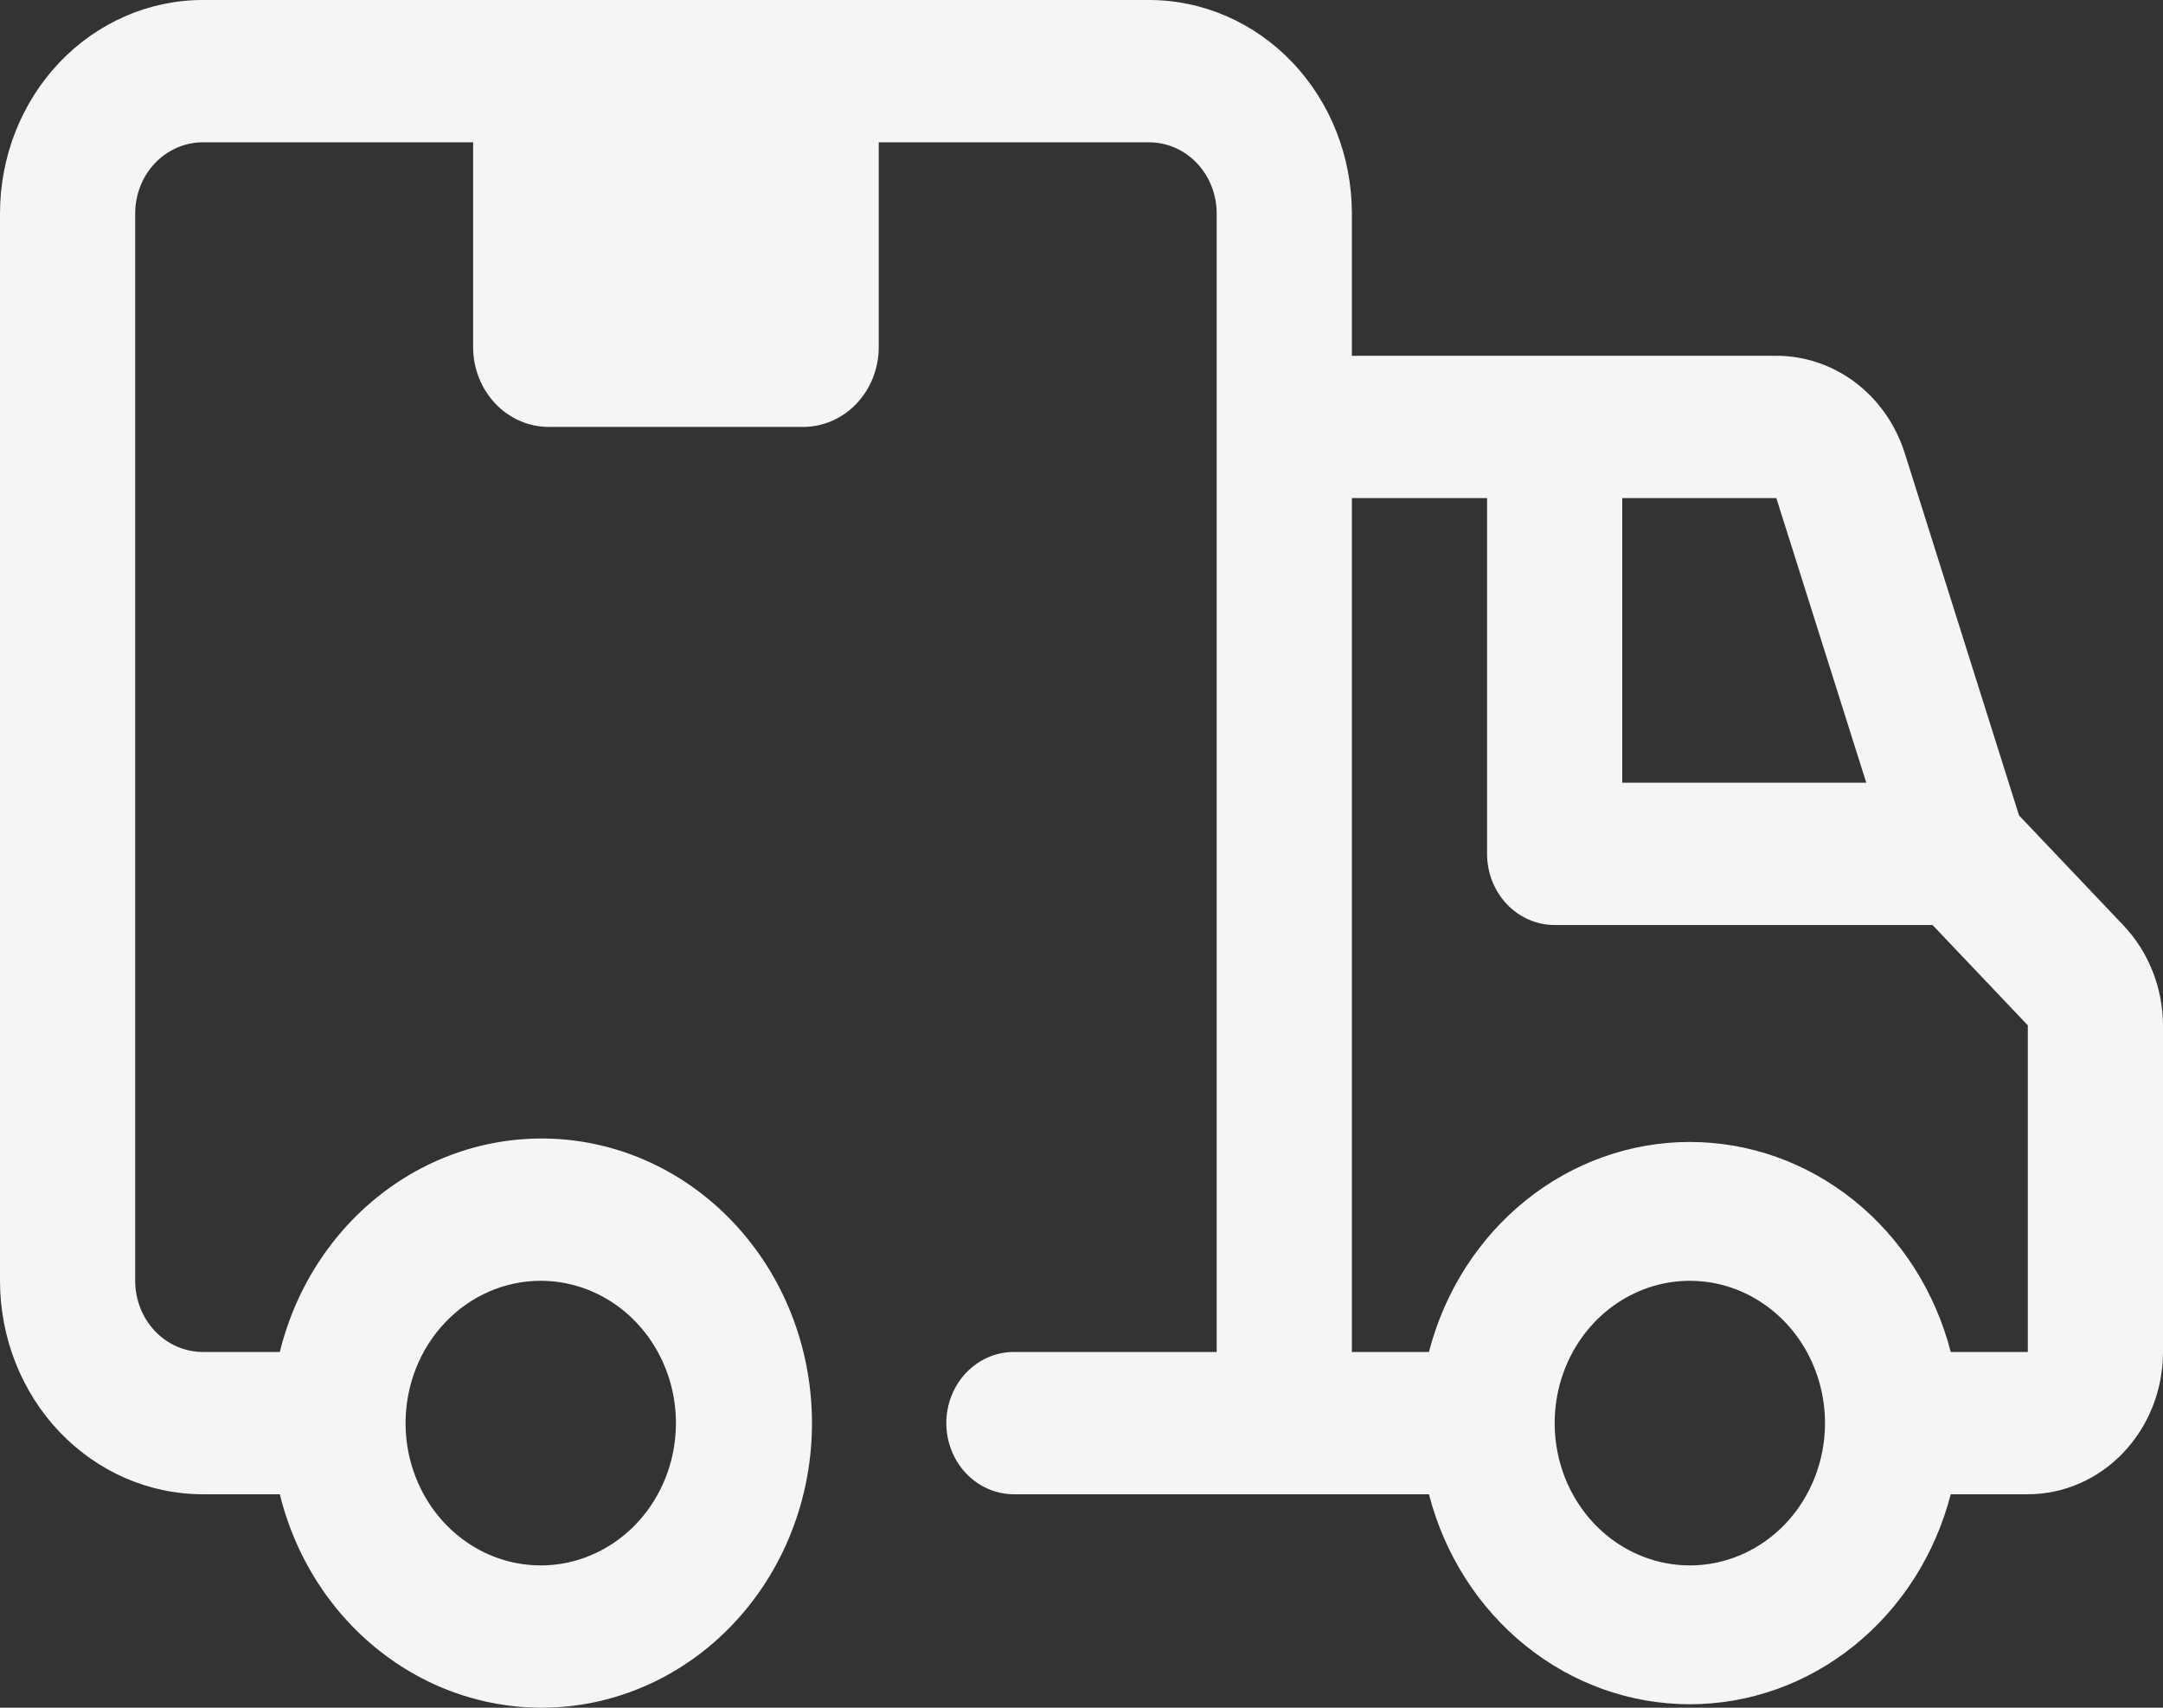 <svg xmlns="http://www.w3.org/2000/svg" width="38" height="30" viewBox="0 0 38 30" fill="none">
  <rect x="0" y="0" width="38" height="30" fill="#333333" stroke="none"/>
  <path d="M8.312 1.25H15.438V6.1C15.438 6.471 15.297 6.827 15.048 7.09C14.799 7.353 14.46 7.5 14.107 7.5H9.643C9.29 7.5 8.951 7.353 8.702 7.09C8.453 6.827 8.312 6.471 8.312 6.1V1.25Z" fill="#F5F5F5"/>
  <path d="M37.299 16.25L35.471 14.325L33.464 7.963C33.306 7.464 33.004 7.03 32.599 6.722C32.194 6.415 31.707 6.25 31.207 6.25H23.75V3.75C23.75 2.755 23.375 1.802 22.707 1.098C22.038 0.395 21.132 0 20.188 0H3.562C2.618 0 1.712 0.395 1.043 1.098C0.375 1.802 0 2.755 0 3.75L0 22.5C0 23.495 0.375 24.448 1.043 25.152C1.712 25.855 2.618 26.25 3.562 26.25H4.916C5.205 27.428 5.893 28.455 6.85 29.138C7.806 29.821 8.967 30.113 10.114 29.96C11.261 29.807 12.315 29.218 13.079 28.305C13.844 27.392 14.265 26.217 14.265 25C14.265 23.783 13.844 22.608 13.079 21.695C12.315 20.782 11.261 20.193 10.114 20.04C8.967 19.887 7.806 20.179 6.85 20.862C5.893 21.545 5.205 22.572 4.916 23.75H3.562C3.248 23.75 2.946 23.618 2.723 23.384C2.5 23.149 2.375 22.831 2.375 22.5V3.75C2.375 3.418 2.5 3.101 2.723 2.866C2.946 2.632 3.248 2.5 3.562 2.5H20.188C20.502 2.5 20.805 2.632 21.027 2.866C21.25 3.101 21.375 3.418 21.375 3.75V23.75H17.812C17.498 23.75 17.195 23.882 16.973 24.116C16.75 24.351 16.625 24.669 16.625 25C16.625 25.331 16.75 25.649 16.973 25.884C17.195 26.118 17.498 26.25 17.812 26.25H25.104C25.377 27.309 25.974 28.244 26.803 28.911C27.631 29.578 28.645 29.939 29.688 29.939C30.73 29.939 31.744 29.578 32.572 28.911C33.401 28.244 33.998 27.309 34.271 26.25H35.625C36.255 26.25 36.859 25.987 37.304 25.518C37.75 25.049 38 24.413 38 23.75V18.012C37.997 17.351 37.745 16.717 37.299 16.25ZM9.5 22.5C9.97 22.5 10.429 22.647 10.819 22.921C11.21 23.196 11.514 23.587 11.694 24.043C11.874 24.5 11.921 25.003 11.829 25.488C11.738 25.973 11.511 26.418 11.179 26.768C10.847 27.117 10.424 27.355 9.963 27.452C9.503 27.548 9.025 27.499 8.591 27.31C8.157 27.12 7.786 26.8 7.525 26.389C7.264 25.978 7.125 25.494 7.125 25C7.125 24.337 7.375 23.701 7.821 23.232C8.266 22.763 8.87 22.5 9.5 22.5ZM32.787 13.75H28.5V8.75H31.207L32.787 13.75ZM29.688 27.5C29.218 27.5 28.759 27.353 28.368 27.079C27.977 26.804 27.673 26.413 27.493 25.957C27.314 25.5 27.267 24.997 27.358 24.512C27.45 24.027 27.676 23.582 28.008 23.232C28.34 22.883 28.764 22.645 29.224 22.548C29.685 22.452 30.162 22.501 30.596 22.69C31.03 22.88 31.401 23.2 31.662 23.611C31.923 24.022 32.062 24.506 32.062 25C32.062 25.663 31.812 26.299 31.367 26.768C30.922 27.237 30.317 27.5 29.688 27.5ZM35.625 23.75H34.271C33.998 22.691 33.401 21.756 32.572 21.089C31.744 20.422 30.73 20.061 29.688 20.061C28.645 20.061 27.631 20.422 26.803 21.089C25.974 21.756 25.377 22.691 25.104 23.75H23.75V8.75H26.125V15C26.125 15.332 26.25 15.649 26.473 15.884C26.695 16.118 26.998 16.25 27.312 16.25H33.951L35.625 18.012V23.75Z" fill="#F5F5F5"/>
</svg>